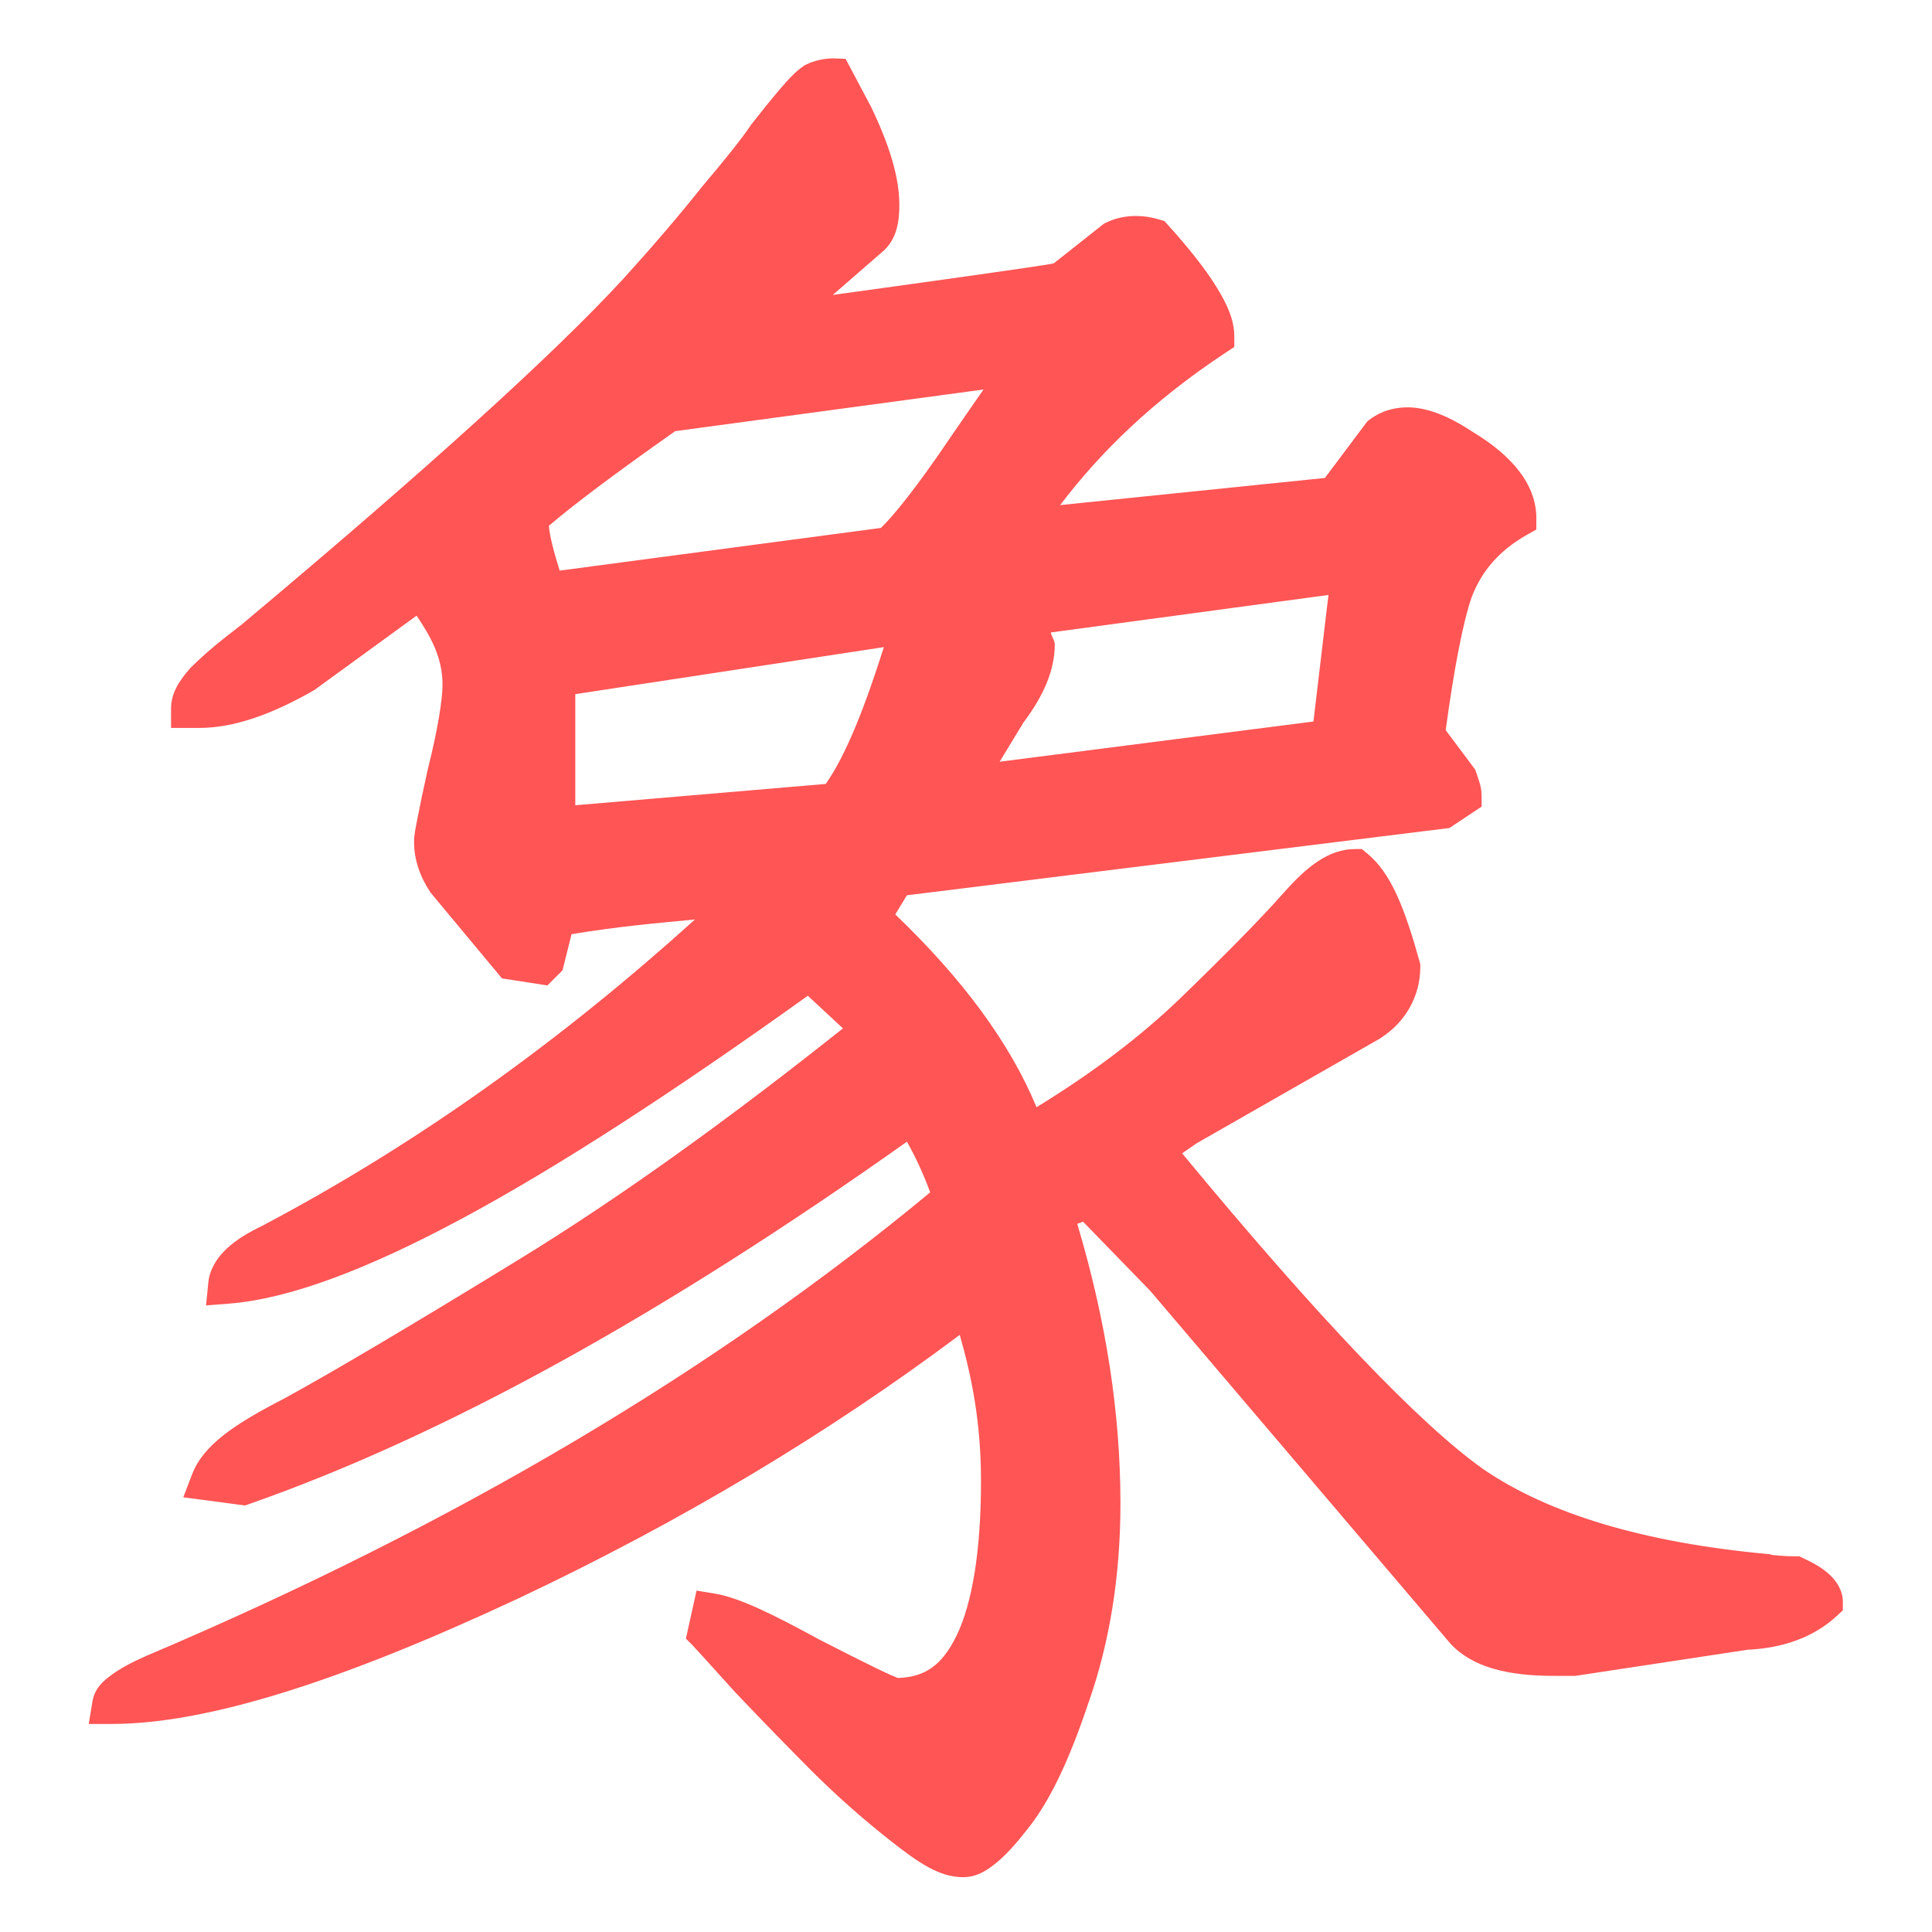 <?xml version="1.0" encoding="UTF-8" standalone="no"?>
<svg
   xmlns:dc="http://purl.org/dc/elements/1.1/"
   xmlns:cc="http://creativecommons.org/ns#"
   xmlns:rdf="http://www.w3.org/1999/02/22-rdf-syntax-ns#"
   xmlns:svg="http://www.w3.org/2000/svg"
   xmlns="http://www.w3.org/2000/svg"
   xmlns:sodipodi="http://sodipodi.sourceforge.net/DTD/sodipodi-0.dtd"
   xmlns:inkscape="http://www.inkscape.org/namespaces/inkscape"
   inkscape:version="1.0 (4035a4fb49, 2020-05-01)"
   sodipodi:docname="Xiangqi.svg"
   id="svg1579"
   version="1.1"
   viewBox="0 0 13.229 13.229"
   height="50"
   width="50">
  <defs
     id="defs1573">
    <inkscape:path-effect
       oposite_fuse="false"
       fuse_paths="true"
       discard_orig_path="false"
       mode="free"
       is_visible="true"
       id="path-effect7365"
       center_point="-15.692,-20.462"
       end_point="-15.692,4.438"
       start_point="-15.692,-45.362"
       effect="mirror_symmetry" />
    <inkscape:path-effect
       oposite_fuse="false"
       fuse_paths="true"
       discard_orig_path="false"
       mode="free"
       is_visible="true"
       id="path-effect4547-0"
       center_point="275.143,224.097"
       end_point="275.143,350.073"
       start_point="275.143,98.12"
       effect="mirror_symmetry" />
    <inkscape:path-effect
       oposite_fuse="false"
       fuse_paths="false"
       discard_orig_path="false"
       mode="free"
       is_visible="true"
       id="path-effect4551-7"
       center_point="274.676,329.55"
       end_point="274.676,418.884"
       start_point="274.676,240.216"
       effect="mirror_symmetry" />
    <inkscape:path-effect
       oposite_fuse="false"
       fuse_paths="false"
       discard_orig_path="false"
       mode="free"
       is_visible="true"
       id="path-effect4557-0"
       center_point="273.503,404.612"
       end_point="273.503,477.302"
       start_point="273.503,331.921"
       effect="mirror_symmetry" />
    <inkscape:path-effect
       oposite_fuse="false"
       fuse_paths="false"
       discard_orig_path="false"
       mode="free"
       is_visible="true"
       id="path-effect4669"
       center_point="315.718,93.193"
       end_point="315.718,96.193"
       start_point="315.718,90.193"
       effect="mirror_symmetry" />
    <inkscape:path-effect
       effect="mirror_symmetry"
       start_point="316.911,90.06"
       end_point="316.911,96.06"
       center_point="316.911,93.06"
       id="path-effect4802"
       is_visible="true"
       mode="free"
       discard_orig_path="false"
       fuse_paths="false"
       oposite_fuse="false" />
  </defs>
  <sodipodi:namedview
     inkscape:document-rotation="0"
     inkscape:window-maximized="1"
     inkscape:window-y="-8"
     inkscape:window-x="-8"
     inkscape:window-height="1017"
     inkscape:window-width="1920"
     showguides="true"
     units="px"
     showgrid="false"
     inkscape:current-layer="layer1"
     inkscape:document-units="px"
     inkscape:cy="13.52159"
     inkscape:cx="22.899111"
     inkscape:zoom="16"
     inkscape:pageshadow="2"
     inkscape:pageopacity="0.0"
     borderopacity="1.0"
     bordercolor="#666666"
     pagecolor="#ffffff"
     id="base" />
  <g
     transform="translate(0,-283.771)"
     id="layer1"
     inkscape:groupmode="layer"
     inkscape:label="Layer 1">
    <path
       transform="matrix(0.265,0,0,0.265,0,283.771)"
       d="M 21.549 1.508 C 21.293 1.508 21.042 1.562 20.818 1.674 L 20.789 1.689 L 20.764 1.707 C 20.558 1.845 20.391 2.026 20.152 2.305 C 19.919 2.577 19.67 2.887 19.402 3.23 L 19.391 3.246 L 19.381 3.262 C 19.181 3.561 18.751 4.105 18.115 4.854 L 18.109 4.861 L 18.105 4.869 C 17.511 5.613 16.839 6.397 16.092 7.219 C 14.315 9.144 11.077 12.084 6.408 16 L 6.393 16.014 L 6.377 16.029 C 6.42 15.986 6.342 16.059 6.25 16.133 C 6.158 16.206 6.027 16.308 5.857 16.439 C 5.503 16.715 5.186 16.993 4.906 17.273 L 4.893 17.289 L 4.881 17.305 C 4.617 17.613 4.42 17.919 4.42 18.309 L 4.42 18.809 L 5.146 18.809 C 6.034 18.809 7.009 18.467 8.109 17.838 L 8.133 17.822 L 10.764 15.908 C 11.125 16.443 11.434 16.985 11.434 17.686 C 11.434 18.086 11.312 18.844 11.053 19.883 L 11.051 19.891 L 11.049 19.898 C 10.935 20.41 10.851 20.815 10.793 21.115 C 10.735 21.416 10.699 21.563 10.699 21.762 C 10.699 22.211 10.852 22.653 11.121 23.057 L 11.137 23.078 L 12.971 25.281 L 14.145 25.463 L 14.535 25.072 L 14.768 24.139 C 15.956 23.94 16.946 23.855 17.957 23.758 C 14.57 26.818 10.882 29.504 6.779 31.672 C 6.401 31.853 6.091 32.043 5.85 32.271 C 5.603 32.505 5.417 32.799 5.383 33.137 L 5.324 33.73 L 5.92 33.684 C 8.991 33.441 13.903 30.723 20.873 25.729 L 21.781 26.572 C 18.881 28.879 16.082 30.904 13.426 32.533 C 10.601 34.266 8.565 35.469 7.338 36.139 C 6.064 36.796 5.256 37.333 4.963 38.096 L 4.736 38.688 L 6.33 38.9 L 6.443 38.861 C 11.531 37.079 17.204 33.92 23.434 29.5 C 23.643 29.872 23.846 30.295 24.035 30.809 C 18.511 35.389 11.777 39.396 3.764 42.793 L 3.76 42.795 L 3.756 42.797 C 3.397 42.956 3.112 43.108 2.885 43.275 C 2.657 43.442 2.445 43.627 2.389 43.963 L 2.293 44.545 L 2.883 44.545 C 5.336 44.545 8.778 43.455 13.332 41.33 L 13.334 41.33 C 17.651 39.296 21.445 37.003 24.799 34.492 C 25.106 35.566 25.348 36.746 25.348 38.275 C 25.348 40.102 25.114 41.442 24.719 42.258 C 24.337 43.045 23.886 43.337 23.197 43.357 C 23.111 43.323 22.941 43.251 22.631 43.1 C 22.272 42.925 21.781 42.679 21.168 42.363 C 19.908 41.676 19.084 41.279 18.465 41.176 L 17.998 41.1 L 17.723 42.34 L 17.916 42.533 C 17.875 42.493 18.023 42.651 18.211 42.857 C 18.399 43.064 18.671 43.366 19.029 43.762 L 19.033 43.764 L 19.037 43.768 C 19.756 44.524 20.402 45.187 20.971 45.756 C 21.588 46.374 22.261 46.972 22.992 47.549 C 23.739 48.138 24.27 48.504 24.887 48.504 C 25.225 48.504 25.487 48.344 25.74 48.137 C 25.992 47.93 26.245 47.652 26.521 47.297 C 27.118 46.57 27.632 45.474 28.131 43.979 C 28.131 43.979 28.133 43.977 28.133 43.977 C 28.68 42.412 28.951 40.698 28.951 38.842 C 28.951 36.526 28.582 34.14 27.854 31.686 L 27.836 31.625 C 27.862 31.61 27.93 31.591 27.984 31.566 L 29.719 33.352 L 37.465 42.455 L 37.471 42.463 C 38.039 43.082 38.961 43.303 40.158 43.303 L 40.705 43.303 L 45.16 42.627 C 46.076 42.585 46.869 42.301 47.457 41.758 L 47.617 41.609 L 47.617 41.391 C 47.617 41.096 47.455 40.853 47.271 40.684 C 47.088 40.515 46.863 40.386 46.59 40.26 L 46.49 40.213 L 46.381 40.213 C 46.02 40.213 45.76 40.168 45.805 40.184 L 45.75 40.164 L 45.691 40.156 C 42.467 39.86 40.023 39.115 38.354 37.98 L 38.352 37.979 C 38.35 37.978 38.349 37.977 38.348 37.977 C 36.714 36.828 34.054 34.047 30.545 29.801 L 30.924 29.539 L 35.668 26.828 L 35.678 26.82 C 36.319 26.408 36.699 25.735 36.699 24.986 L 36.699 24.918 L 36.682 24.852 C 36.295 23.459 35.939 22.553 35.328 22.053 L 35.189 21.939 L 35.012 21.939 C 34.338 21.939 33.772 22.386 33.166 23.072 C 32.617 23.694 31.737 24.593 30.535 25.758 C 29.446 26.812 28.181 27.753 26.783 28.609 C 26.101 26.962 24.886 25.307 23.133 23.627 L 23.434 23.133 L 37.451 21.395 L 38.283 20.842 L 38.283 20.574 C 38.283 20.332 38.225 20.205 38.145 19.963 L 38.119 19.887 L 37.355 18.867 C 37.57 17.287 37.801 16.076 38.027 15.428 C 38.289 14.746 38.741 14.227 39.445 13.824 L 39.697 13.682 L 39.697 13.391 C 39.697 12.509 39.059 11.767 38.053 11.16 C 37.566 10.837 37.113 10.622 36.662 10.549 C 36.209 10.475 35.742 10.572 35.387 10.844 L 35.332 10.885 L 34.234 12.35 L 27.393 13.051 C 28.431 11.684 29.782 10.36 31.668 9.113 L 31.893 8.965 L 31.893 8.695 C 31.893 8.265 31.71 7.862 31.422 7.398 C 31.133 6.935 30.72 6.413 30.18 5.814 L 30.086 5.711 L 29.953 5.672 C 29.482 5.531 28.986 5.549 28.564 5.76 L 28.52 5.783 L 27.225 6.807 C 26.808 6.887 24.256 7.243 21.518 7.621 L 22.854 6.459 L 22.865 6.447 C 23.164 6.149 23.238 5.745 23.238 5.301 C 23.238 4.572 22.98 3.746 22.51 2.766 L 22.506 2.758 L 21.85 1.521 L 21.549 1.508 z M 25.414 10.064 C 25.155 10.437 25.05 10.583 24.531 11.34 L 24.529 11.342 L 24.529 11.344 C 23.706 12.56 23.108 13.307 22.762 13.641 L 14.461 14.744 C 14.314 14.273 14.203 13.853 14.182 13.586 C 14.802 13.056 15.86 12.257 17.445 11.141 L 25.414 10.064 z M 34.326 15.373 L 33.938 18.643 L 25.83 19.682 L 26.445 18.67 C 26.955 17.992 27.254 17.325 27.254 16.656 C 27.254 16.54 27.172 16.453 27.152 16.342 L 34.326 15.373 z M 22.838 16.721 C 22.374 18.187 21.881 19.481 21.336 20.256 L 14.865 20.807 L 14.865 17.936 L 22.838 16.721 z "
       style="color:#000000;font-style:normal;font-variant:normal;font-weight:normal;font-stretch:normal;font-size:15.325px;line-height:1.25;font-family:'cwTeX Q Fangsong';-inkscape-font-specification:'cwTeX Q Fangsong';font-variant-ligatures:normal;font-variant-position:normal;font-variant-caps:normal;font-variant-numeric:normal;font-variant-alternates:normal;font-variant-east-asian:normal;font-feature-settings:normal;font-variation-settings:normal;text-indent:0;text-align:start;text-decoration:none;text-decoration-line:none;text-decoration-style:solid;text-decoration-color:#000000;letter-spacing:0px;word-spacing:0px;text-transform:none;writing-mode:lr-tb;direction:ltr;text-orientation:mixed;dominant-baseline:auto;baseline-shift:baseline;text-anchor:start;white-space:normal;shape-padding:0;shape-margin:0;inline-size:0;clip-rule:nonzero;display:inline;overflow:visible;visibility:visible;isolation:auto;mix-blend-mode:normal;color-interpolation:sRGB;color-interpolation-filters:linearRGB;solid-color:#000000;solid-opacity:1;vector-effect:none;fill:#ff5555;fill-opacity:1;fill-rule:nonzero;stroke:none;stroke-width:1;stroke-linecap:butt;stroke-linejoin:miter;stroke-miterlimit:4;stroke-dasharray:none;stroke-dashoffset:0;stroke-opacity:1;color-rendering:auto;image-rendering:auto;shape-rendering:auto;text-rendering:auto;enable-background:accumulate;stop-color:#000000"
       id="path2719" />
  </g>
</svg>

